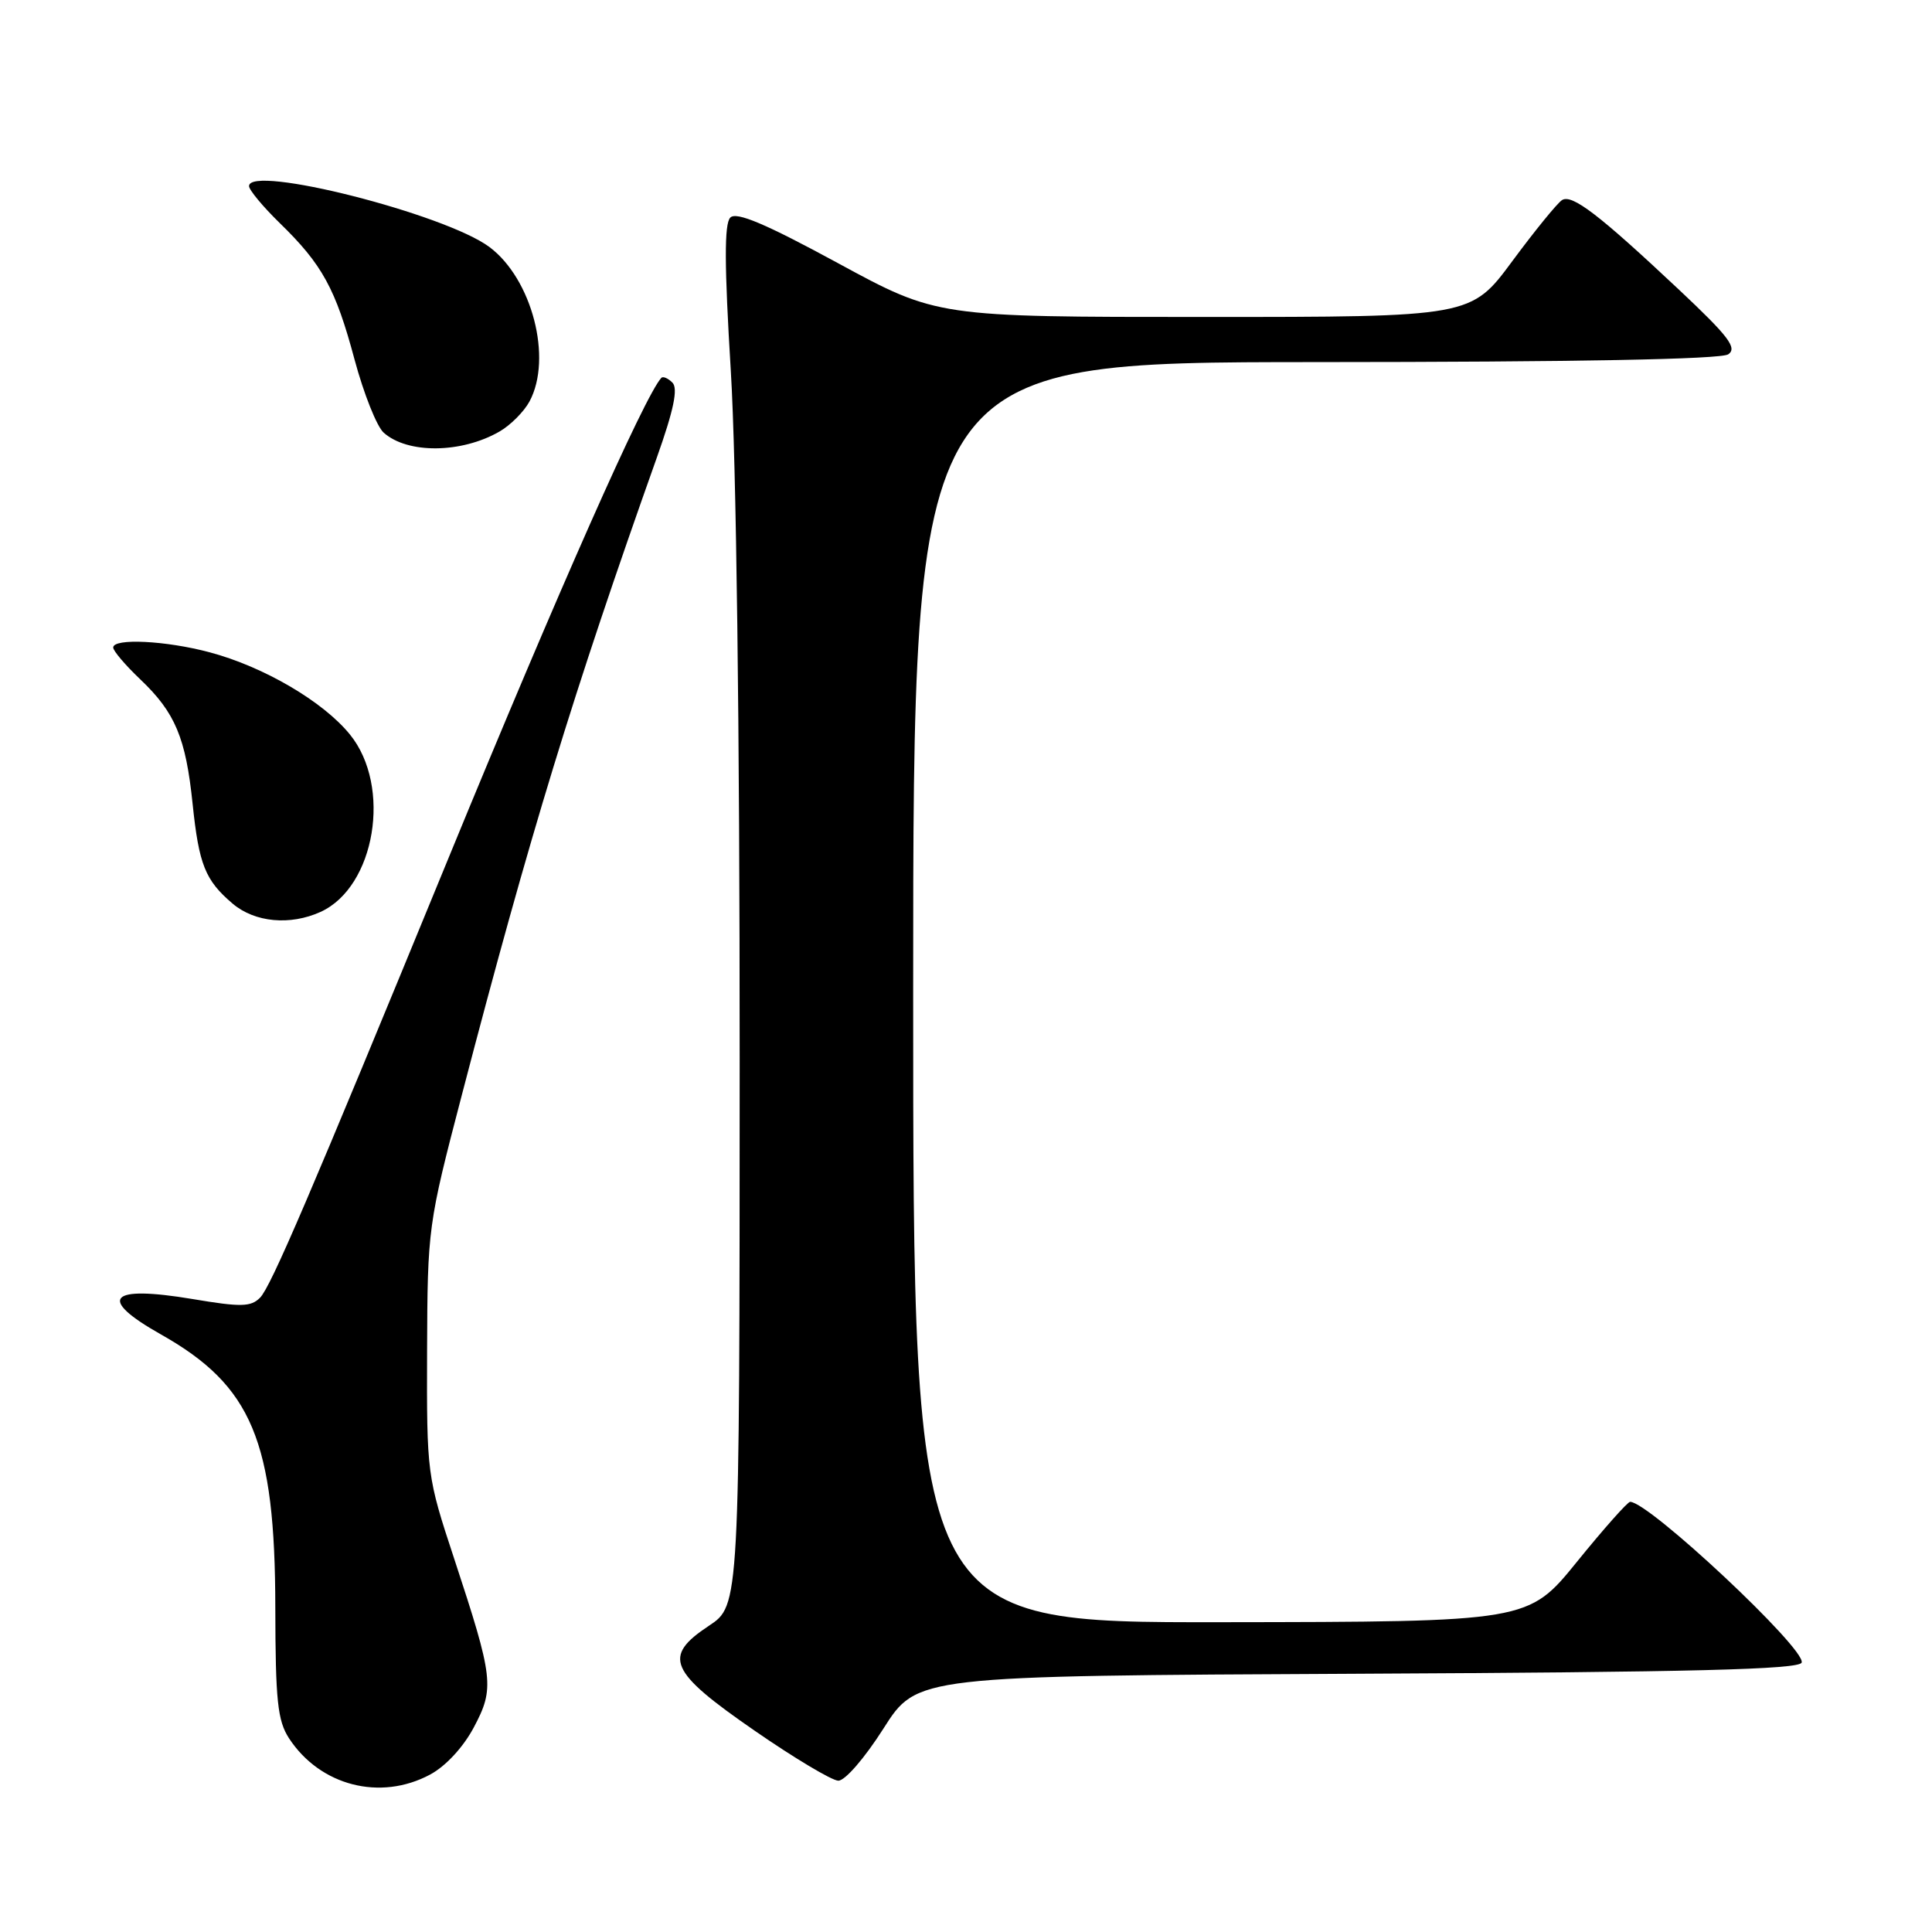 <?xml version="1.0" encoding="UTF-8" standalone="no"?>
<!DOCTYPE svg PUBLIC "-//W3C//DTD SVG 1.1//EN" "http://www.w3.org/Graphics/SVG/1.1/DTD/svg11.dtd" >
<svg xmlns="http://www.w3.org/2000/svg" xmlns:xlink="http://www.w3.org/1999/xlink" version="1.1" viewBox="0 0 256 256">
 <g >
 <path fill="currentColor"
d=" M 56.99 235.14 C 59.05 234.04 61.39 231.51 62.78 228.89 C 65.55 223.68 65.40 222.39 60.20 206.59 C 56.57 195.59 56.54 195.36 56.59 179.00 C 56.65 162.70 56.70 162.29 61.22 145.00 C 70.20 110.61 75.94 91.85 87.03 60.64 C 89.27 54.34 89.87 51.47 89.10 50.70 C 88.52 50.12 87.85 49.83 87.63 50.07 C 85.42 52.46 73.96 78.32 59.51 113.50 C 40.94 158.72 35.90 170.48 34.46 171.95 C 33.24 173.18 31.93 173.21 25.52 172.13 C 14.40 170.27 12.82 172.02 21.31 176.81 C 33.39 183.62 36.46 190.94 36.48 213.04 C 36.50 225.35 36.78 228.00 38.30 230.34 C 42.42 236.63 50.39 238.68 56.99 235.14 Z  M 117.07 229.03 C 121.50 222.06 121.50 222.06 179.92 221.78 C 224.21 221.57 238.43 221.21 238.73 220.30 C 239.33 218.52 218.51 199.00 216.00 199.00 C 215.67 199.00 212.49 202.58 208.95 206.95 C 202.50 214.90 202.50 214.90 161.75 214.95 C 121.00 215.00 121.00 215.00 121.00 131.50 C 121.00 48.00 121.00 48.00 174.25 47.98 C 208.78 47.97 228.03 47.61 229.00 46.95 C 230.23 46.11 229.04 44.56 222.50 38.41 C 211.88 28.43 208.31 25.69 206.98 26.51 C 206.37 26.89 203.40 30.53 200.39 34.60 C 194.92 42.00 194.92 42.00 159.54 42.00 C 124.17 42.00 124.17 42.00 111.02 34.86 C 101.41 29.64 97.58 28.02 96.77 28.83 C 95.96 29.64 95.98 35.12 96.84 49.22 C 97.56 60.99 98.02 96.60 98.01 140.62 C 98.00 212.73 98.00 212.73 93.94 215.42 C 87.76 219.51 88.61 221.46 100.00 229.33 C 105.22 232.94 110.21 235.92 111.07 235.95 C 111.96 235.98 114.57 232.96 117.07 229.03 Z  M 42.48 120.83 C 49.73 117.52 51.94 104.21 46.38 97.34 C 42.85 92.97 34.95 88.34 27.77 86.43 C 21.97 84.88 15.00 84.54 15.00 85.80 C 15.00 86.25 16.63 88.16 18.62 90.05 C 23.22 94.43 24.62 97.78 25.52 106.50 C 26.36 114.59 27.19 116.65 30.84 119.75 C 33.78 122.23 38.45 122.66 42.48 120.83 Z  M 66.17 57.19 C 67.64 56.35 69.44 54.54 70.17 53.18 C 73.23 47.46 70.50 36.95 64.85 32.73 C 58.98 28.35 33.00 21.76 33.00 24.66 C 33.00 25.17 34.83 27.37 37.06 29.55 C 42.71 35.04 44.47 38.26 46.99 47.68 C 48.20 52.17 49.93 56.52 50.84 57.33 C 54.00 60.15 61.12 60.09 66.17 57.19 Z "/>
</g>
</svg>